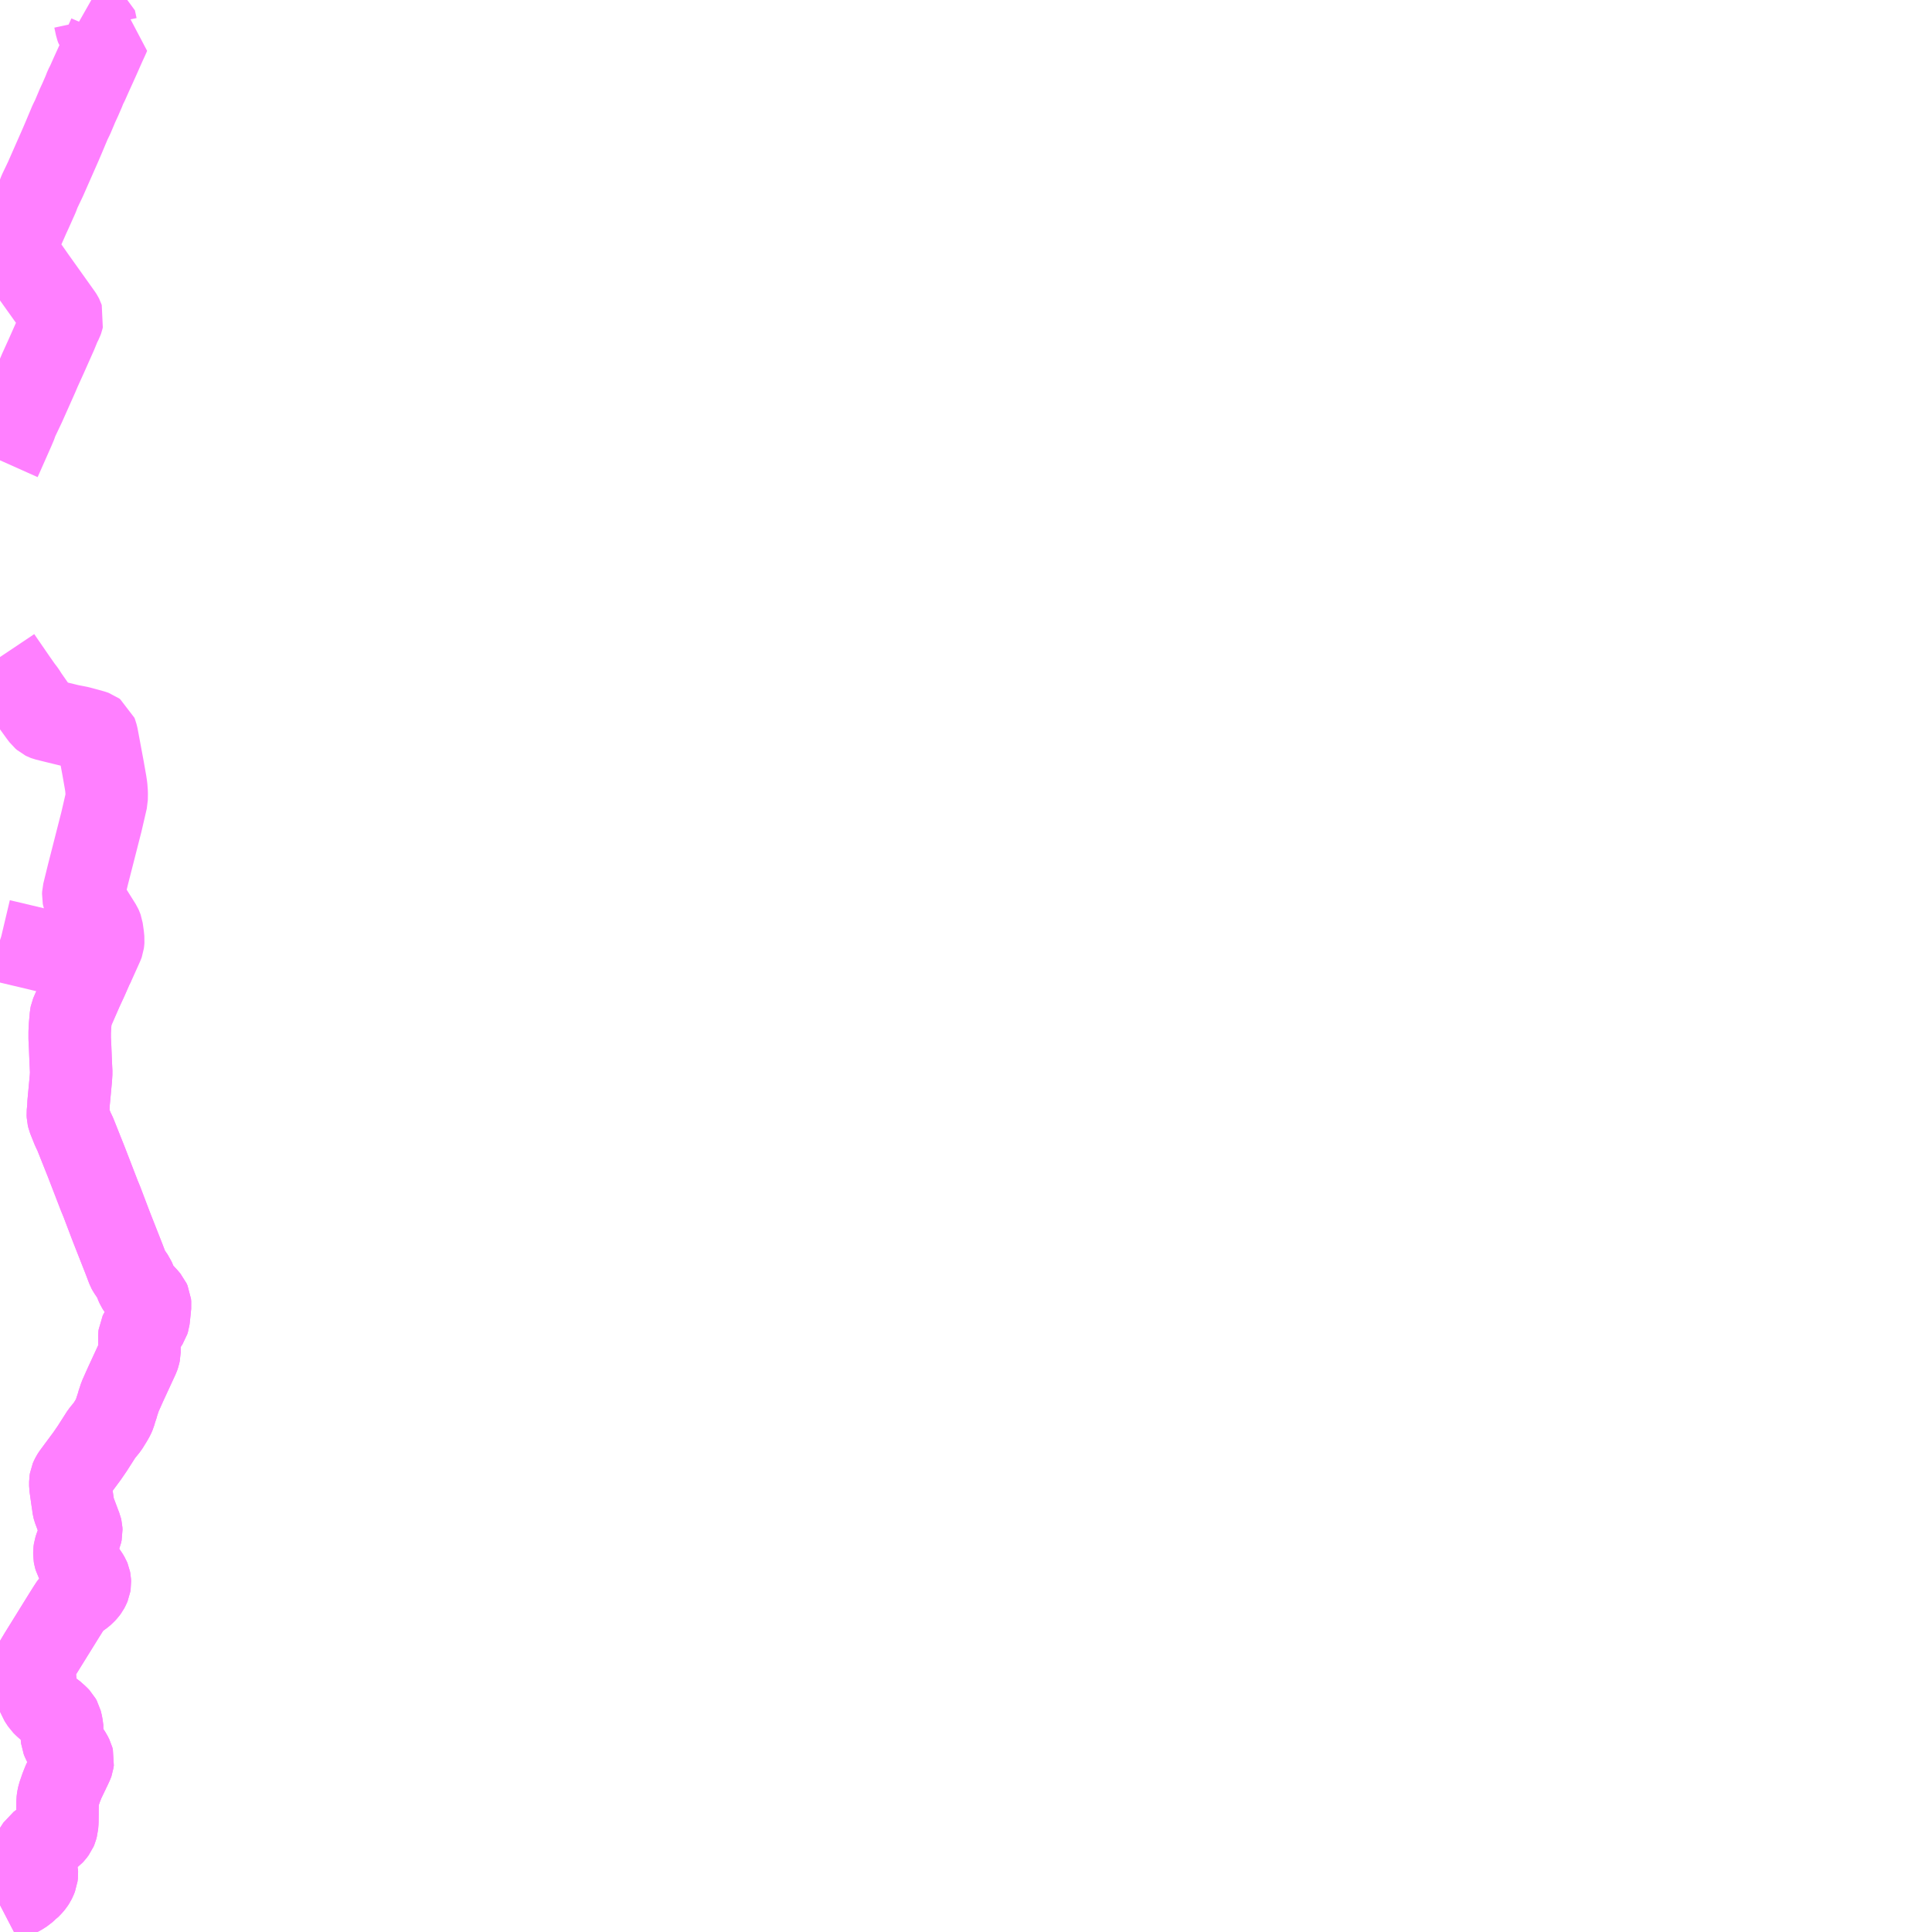 <?xml version="1.0" encoding="UTF-8"?>
<svg  xmlns="http://www.w3.org/2000/svg" xmlns:xlink="http://www.w3.org/1999/xlink" xmlns:go="http://purl.org/svgmap/profile" property="N07_001,N07_002,N07_003,N07_004,N07_005,N07_006,N07_007" viewBox="14431.641 -4324.219 17.578 17.578" go:dataArea="14431.640625 -4324.21875 17.578125 17.578125" >
<globalCoordinateSystem srsName="http://purl.org/crs/84" transform="matrix(100.0,0.0,0.0,-100.0,0.0,0.0)" />
<defs>
 <g id="p0" >
  <circle cx="0.0" cy="0.0" r="3" stroke="green" stroke-width="0.75" vector-effect="non-scaling-stroke" />
 </g>
</defs>
<g fill="none" fill-rule="evenodd" stroke="#FF00FF" stroke-width="0.75" opacity="0.5" vector-effect="non-scaling-stroke" stroke-linejoin="bevel" >
<path content="1,阿寒バス（株）,幌呂線,1.4,1.0,1.0," xlink:title="1" d="M14431.641,-4306.886L14431.668,-4306.9L14431.783,-4306.96L14431.83,-4306.985L14431.864,-4307.007L14431.893,-4307.033L14431.901,-4307.038L14431.928,-4307.066L14431.943,-4307.084L14431.954,-4307.101L14431.964,-4307.121L14431.974,-4307.146L14431.977,-4307.171L14431.976,-4307.191L14431.974,-4307.196L14431.973,-4307.208L14431.961,-4307.243L14431.955,-4307.264L14431.95,-4307.274L14431.94,-4307.309L14431.939,-4307.341L14431.943,-4307.364L14431.987,-4307.432L14432.116,-4307.526L14432.129,-4307.54L14432.147,-4307.564L14432.152,-4307.576L14432.16,-4307.605L14432.163,-4307.644L14432.164,-4307.731L14432.164,-4307.757L14432.165,-4307.833L14432.168,-4307.857L14432.174,-4307.885L14432.198,-4307.955L14432.219,-4308.008L14432.268,-4308.11L14432.27,-4308.116L14432.274,-4308.122L14432.298,-4308.174L14432.302,-4308.185L14432.305,-4308.207L14432.3,-4308.226L14432.285,-4308.256L14432.256,-4308.3L14432.238,-4308.331L14432.215,-4308.373L14432.206,-4308.396L14432.203,-4308.423L14432.205,-4308.442L14432.209,-4308.477L14432.203,-4308.523L14432.198,-4308.545L14432.193,-4308.565L14432.183,-4308.583L14432.165,-4308.602L14432.14,-4308.624L14432.12,-4308.642L14432.096,-4308.657L14432.073,-4308.676L14432.047,-4308.699L14432.028,-4308.718L14431.997,-4308.765L14431.972,-4308.837L14431.968,-4308.861L14431.966,-4308.882L14431.956,-4308.99L14431.952,-4309.039L14431.954,-4309.061L14431.958,-4309.082L14431.967,-4309.104L14432.004,-4309.166L14432.226,-4309.524L14432.267,-4309.589L14432.29,-4309.624L14432.314,-4309.65L14432.363,-4309.688L14432.389,-4309.707L14432.408,-4309.723L14432.427,-4309.744L14432.439,-4309.76L14432.448,-4309.777L14432.456,-4309.796L14432.459,-4309.815L14432.458,-4309.836L14432.455,-4309.852L14432.45,-4309.864L14432.433,-4309.893L14432.391,-4309.948L14432.341,-4310.013L14432.334,-4310.023L14432.326,-4310.038L14432.321,-4310.055L14432.318,-4310.072L14432.318,-4310.1L14432.321,-4310.121L14432.33,-4310.149L14432.376,-4310.261L14432.381,-4310.284L14432.38,-4310.304L14432.376,-4310.321L14432.368,-4310.341L14432.313,-4310.488L14432.309,-4310.503L14432.307,-4310.516L14432.306,-4310.531L14432.302,-4310.551L14432.3,-4310.566L14432.281,-4310.7L14432.281,-4310.738L14432.284,-4310.757L14432.29,-4310.771L14432.297,-4310.785L14432.307,-4310.801L14432.433,-4310.971L14432.481,-4311.041L14432.566,-4311.174L14432.619,-4311.239L14432.656,-4311.299L14432.673,-4311.329L14432.684,-4311.354L14432.693,-4311.386L14432.71,-4311.437L14432.712,-4311.447L14432.726,-4311.489L14432.733,-4311.511L14432.783,-4311.623L14432.898,-4311.872L14432.905,-4311.892L14432.91,-4311.915L14432.91,-4311.977L14432.909,-4312.062L14432.911,-4312.081L14432.917,-4312.093L14432.927,-4312.109L14432.97,-4312.167L14432.987,-4312.193L14432.993,-4312.212L14432.995,-4312.228L14433.003,-4312.304L14433.007,-4312.346L14433.005,-4312.369L14432.996,-4312.389L14432.974,-4312.415L14432.948,-4312.443L14432.901,-4312.496L14432.889,-4312.515L14432.88,-4312.535L14432.869,-4312.566L14432.858,-4312.591L14432.844,-4312.611L14432.811,-4312.66L14432.804,-4312.673L14432.769,-4312.765L14432.747,-4312.821L14432.653,-4313.06L14432.568,-4313.284L14432.544,-4313.342L14432.541,-4313.35L14432.428,-4313.643L14432.328,-4313.894L14432.322,-4313.908L14432.304,-4313.945L14432.264,-4314.045L14432.259,-4314.066L14432.258,-4314.088L14432.263,-4314.141L14432.265,-4314.184L14432.286,-4314.409L14432.289,-4314.46L14432.283,-4314.588L14432.279,-4314.694L14432.275,-4314.77L14432.275,-4314.828L14432.278,-4314.886L14432.284,-4314.952L14432.286,-4314.976L14432.289,-4314.991L14432.297,-4315.01L14432.312,-4315.044L14432.385,-4315.211L14432.43,-4315.308L14432.48,-4315.422L14432.499,-4315.459L14432.375,-4315.49L14431.838,-4315.618L14431.644,-4315.664L14431.641,-4315.665"/>
<path content="1,阿寒バス（株）,鶴居線,5.7,4.5,4.5," xlink:title="1" d="M14431.641,-4306.886L14431.668,-4306.9L14431.783,-4306.96L14431.83,-4306.985L14431.864,-4307.007L14431.893,-4307.033L14431.901,-4307.038L14431.928,-4307.066L14431.943,-4307.084L14431.954,-4307.101L14431.964,-4307.121L14431.974,-4307.146L14431.977,-4307.171L14431.976,-4307.191L14431.974,-4307.196L14431.973,-4307.208L14431.961,-4307.243L14431.955,-4307.264L14431.95,-4307.274L14431.94,-4307.309L14431.939,-4307.341L14431.943,-4307.364L14431.987,-4307.432L14432.116,-4307.526L14432.129,-4307.54L14432.147,-4307.564L14432.152,-4307.576L14432.16,-4307.605L14432.163,-4307.644L14432.164,-4307.731L14432.164,-4307.757L14432.165,-4307.833L14432.168,-4307.857L14432.174,-4307.885L14432.198,-4307.955L14432.219,-4308.008L14432.268,-4308.11L14432.27,-4308.116L14432.274,-4308.122L14432.298,-4308.174L14432.302,-4308.185L14432.305,-4308.207L14432.3,-4308.226L14432.285,-4308.256L14432.256,-4308.3L14432.238,-4308.331L14432.215,-4308.373L14432.206,-4308.396L14432.203,-4308.423L14432.205,-4308.442L14432.209,-4308.477L14432.203,-4308.523L14432.198,-4308.545L14432.193,-4308.565L14432.183,-4308.583L14432.165,-4308.602L14432.14,-4308.624L14432.12,-4308.642L14432.096,-4308.657L14432.073,-4308.676L14432.047,-4308.699L14432.028,-4308.718L14431.997,-4308.765L14431.972,-4308.837L14431.968,-4308.861L14431.966,-4308.882L14431.956,-4308.99L14431.952,-4309.039L14431.954,-4309.061L14431.958,-4309.082L14431.967,-4309.104L14432.004,-4309.166L14432.226,-4309.524L14432.267,-4309.589L14432.29,-4309.624L14432.314,-4309.65L14432.363,-4309.688L14432.389,-4309.707L14432.408,-4309.723L14432.427,-4309.744L14432.439,-4309.76L14432.448,-4309.777L14432.456,-4309.796L14432.459,-4309.815L14432.458,-4309.836L14432.455,-4309.852L14432.45,-4309.864L14432.433,-4309.893L14432.391,-4309.948L14432.341,-4310.013L14432.334,-4310.023L14432.326,-4310.038L14432.321,-4310.055L14432.318,-4310.072L14432.318,-4310.1L14432.321,-4310.121L14432.33,-4310.149L14432.376,-4310.261L14432.381,-4310.284L14432.38,-4310.304L14432.376,-4310.321L14432.368,-4310.341L14432.313,-4310.488L14432.309,-4310.503L14432.307,-4310.516L14432.306,-4310.531L14432.302,-4310.551L14432.3,-4310.566L14432.281,-4310.7L14432.281,-4310.738L14432.284,-4310.757L14432.29,-4310.771L14432.297,-4310.785L14432.307,-4310.801L14432.433,-4310.971L14432.481,-4311.041L14432.566,-4311.174L14432.619,-4311.239L14432.656,-4311.299L14432.673,-4311.329L14432.684,-4311.354L14432.693,-4311.386L14432.71,-4311.437L14432.712,-4311.447L14432.726,-4311.489L14432.733,-4311.511L14432.783,-4311.623L14432.898,-4311.872L14432.905,-4311.892L14432.91,-4311.915L14432.91,-4311.977L14432.909,-4312.062L14432.911,-4312.081L14432.917,-4312.093L14432.927,-4312.109L14432.97,-4312.167L14432.987,-4312.193L14432.993,-4312.212L14432.995,-4312.228L14433.003,-4312.304L14433.007,-4312.346L14433.005,-4312.369L14432.996,-4312.389L14432.974,-4312.415L14432.948,-4312.443L14432.901,-4312.496L14432.889,-4312.515L14432.88,-4312.535L14432.869,-4312.566L14432.858,-4312.591L14432.844,-4312.611L14432.811,-4312.66L14432.804,-4312.673L14432.769,-4312.765L14432.747,-4312.821L14432.653,-4313.06L14432.568,-4313.284L14432.544,-4313.342L14432.541,-4313.35L14432.428,-4313.643L14432.328,-4313.894L14432.322,-4313.908L14432.304,-4313.945L14432.264,-4314.045L14432.259,-4314.066L14432.258,-4314.088L14432.263,-4314.141L14432.265,-4314.184L14432.286,-4314.409L14432.289,-4314.46L14432.283,-4314.588L14432.279,-4314.694L14432.275,-4314.77L14432.275,-4314.828L14432.278,-4314.886L14432.284,-4314.952L14432.286,-4314.976L14432.289,-4314.991L14432.297,-4315.01L14432.312,-4315.044L14432.385,-4315.211L14432.43,-4315.308L14432.48,-4315.422L14432.499,-4315.459L14432.574,-4315.626L14432.578,-4315.637L14432.58,-4315.653L14432.581,-4315.667L14432.577,-4315.707L14432.568,-4315.769L14432.563,-4315.783L14432.558,-4315.794L14432.415,-4316.022L14432.406,-4316.04L14432.401,-4316.054L14432.398,-4316.069L14432.399,-4316.09L14432.442,-4316.265L14432.564,-4316.743L14432.605,-4316.92L14432.611,-4316.946L14432.612,-4317.002L14432.608,-4317.057L14432.601,-4317.103L14432.579,-4317.228L14432.529,-4317.496L14432.525,-4317.517L14432.519,-4317.541L14432.514,-4317.554L14432.503,-4317.562L14432.489,-4317.567L14432.465,-4317.574L14432.361,-4317.602L14432.274,-4317.619L14432.167,-4317.645L14432.058,-4317.672L14432.05,-4317.675L14432.04,-4317.68L14432.026,-4317.692L14432.002,-4317.724L14431.945,-4317.803L14431.887,-4317.886L14431.865,-4317.921L14431.833,-4317.963L14431.782,-4318.036L14431.751,-4318.081L14431.645,-4318.235L14431.641,-4318.241M14431.641,-4320.031L14431.658,-4320.069L14431.765,-4320.311L14431.787,-4320.363L14431.794,-4320.387L14431.863,-4320.532L14431.981,-4320.797L14432.003,-4320.849L14432.062,-4320.979L14432.153,-4321.184L14432.186,-4321.265L14432.203,-4321.297L14432.208,-4321.311L14432.211,-4321.324L14432.208,-4321.333L14432.205,-4321.339L14432.198,-4321.35L14431.955,-4321.691L14431.851,-4321.84L14431.828,-4321.877L14431.816,-4321.901L14431.808,-4321.923L14431.801,-4321.954L14431.8,-4321.984L14431.805,-4322.015L14431.81,-4322.038L14431.816,-4322.052L14431.849,-4322.13L14431.851,-4322.134L14431.904,-4322.254L14431.923,-4322.295L14431.978,-4322.418L14431.983,-4322.429L14432,-4322.475L14432.054,-4322.588L14432.194,-4322.906L14432.223,-4322.974L14432.278,-4323.105L14432.302,-4323.154L14432.335,-4323.232L14432.344,-4323.254L14432.369,-4323.308L14432.37,-4323.31L14432.403,-4323.386L14432.419,-4323.427L14432.437,-4323.462L14432.473,-4323.543L14432.509,-4323.622L14432.54,-4323.691L14432.59,-4323.804L14432.623,-4323.876L14432.635,-4323.904L14432.62,-4323.907L14432.605,-4323.911L14432.567,-4323.923L14432.548,-4323.931L14432.538,-4323.937L14432.532,-4323.943L14432.525,-4323.953L14432.517,-4323.976L14432.502,-4324.046L14432.405,-4324.101"/>
</g>
</svg>
